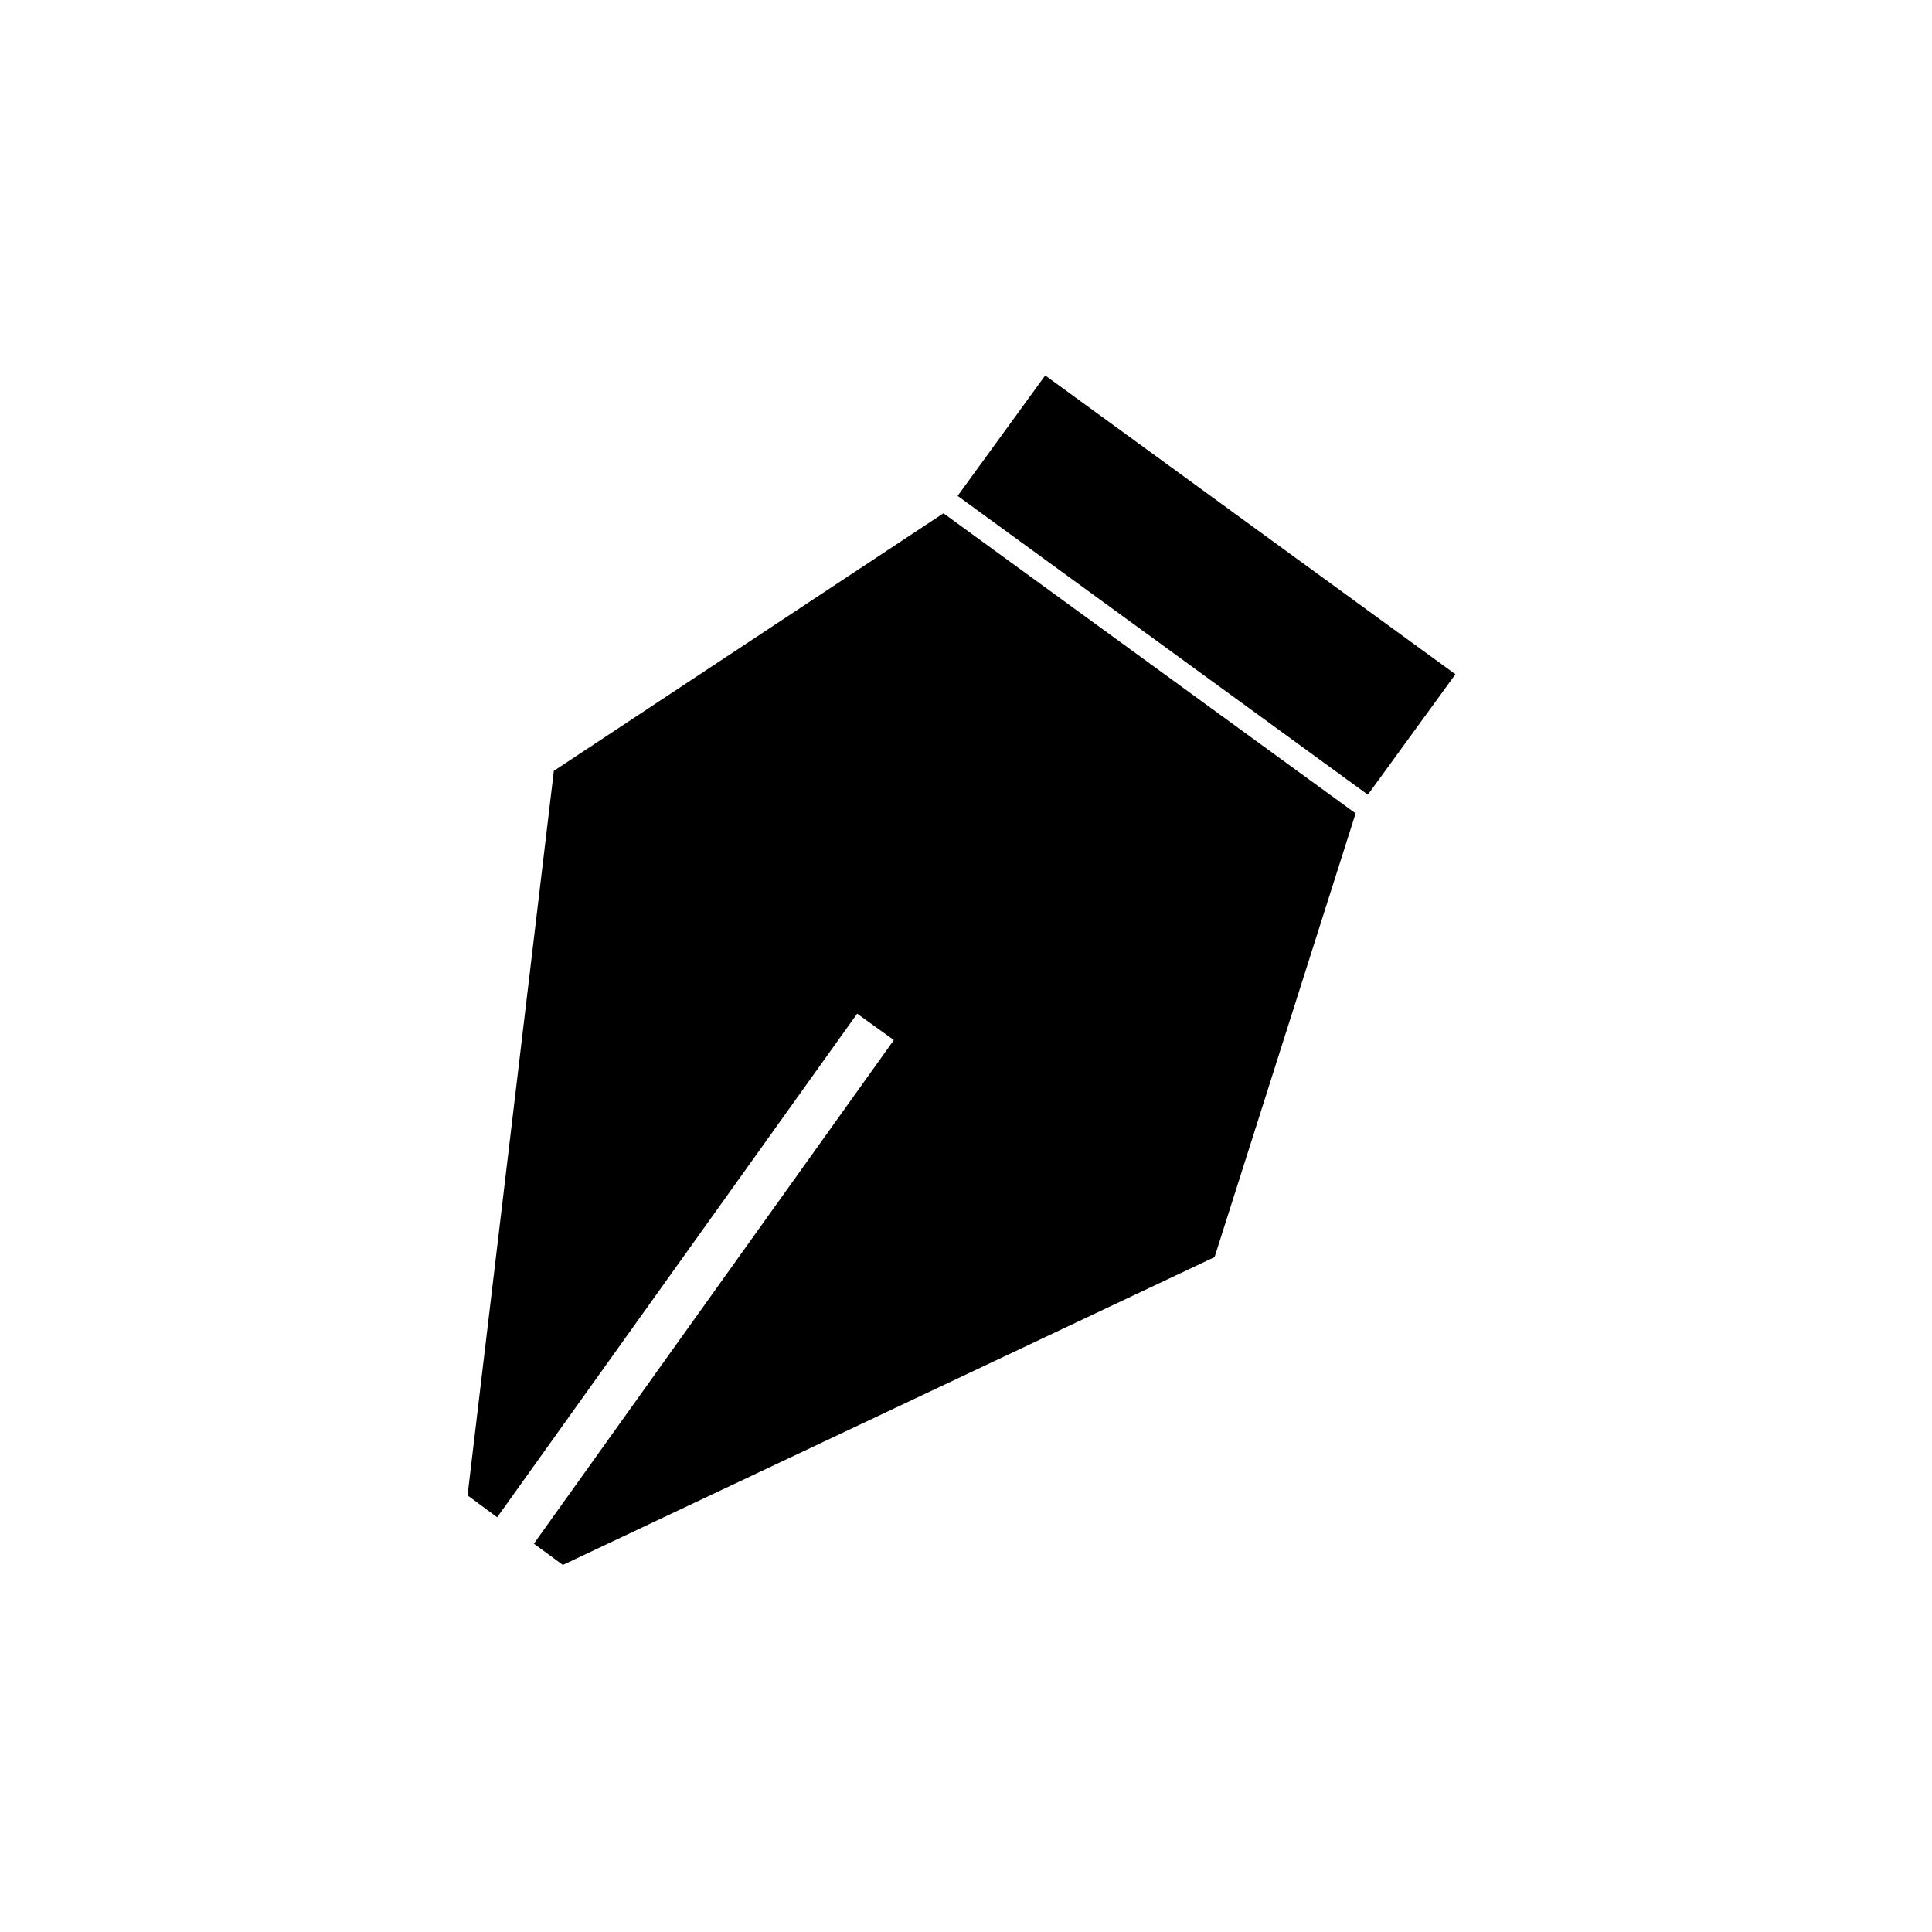 <?xml version="1.0" encoding="utf-8"?>
<!-- ////////////////////////////////////////////////////////////////////////
     // @license
     // This demo file is part of yFiles for HTML 2.3.
     // Copyright (c) 2000-2021 by yWorks GmbH, Vor dem Kreuzberg 28,
     // 72070 Tuebingen, Germany. All rights reserved.
     //
     // yFiles demo files exhibit yFiles for HTML functionalities. Any redistribution
     // of demo files in source code or binary form, with or without
     // modification, is not permitted.
     //
     // Owners of a valid software license for a yFiles for HTML version that this
     // demo is shipped with are allowed to use the demo source code as basis
     // for their own yFiles for HTML powered applications. Use of such programs is
     // governed by the rights and conditions as set out in the yFiles for HTML
     // license agreement.
     //
     // THIS SOFTWARE IS PROVIDED ''AS IS'' AND ANY EXPRESS OR IMPLIED
     // WARRANTIES, INCLUDING, BUT NOT LIMITED TO, THE IMPLIED WARRANTIES OF
     // MERCHANTABILITY AND FITNESS FOR A PARTICULAR PURPOSE ARE DISCLAIMED. IN
     // NO EVENT SHALL yWorks BE LIABLE FOR ANY DIRECT, INDIRECT, INCIDENTAL,
     // SPECIAL, EXEMPLARY, OR CONSEQUENTIAL DAMAGES (INCLUDING, BUT NOT LIMITED
     // TO, PROCUREMENT OF SUBSTITUTE GOODS OR SERVICES; LOSS OF USE, DATA, OR
     // PROFITS; OR BUSINESS INTERRUPTION) HOWEVER CAUSED AND ON ANY THEORY OF
     // LIABILITY, WHETHER IN CONTRACT, STRICT LIABILITY, OR TORT (INCLUDING
     // NEGLIGENCE OR OTHERWISE) ARISING IN ANY WAY OUT OF THE USE OF THIS
     // SOFTWARE, EVEN IF ADVISED OF THE POSSIBILITY OF SUCH DAMAGE.
     // 
     ////////////////////////////////////////////////////////////////////////-->

<svg xmlns="http://www.w3.org/2000/svg" viewBox="0 0 300 300"><path d="M210.5 126.3l-21.9 68.9L87.4 243l-4.5-3.3 55.9-78.2-5.7-4.1-55.9 78.2-4.6-3.4L86 119.7l60.5-40 64 46.6zM148.7 77l13.6-18.7 63.7 46.4-13.6 18.7L148.7 77z"/></svg>
